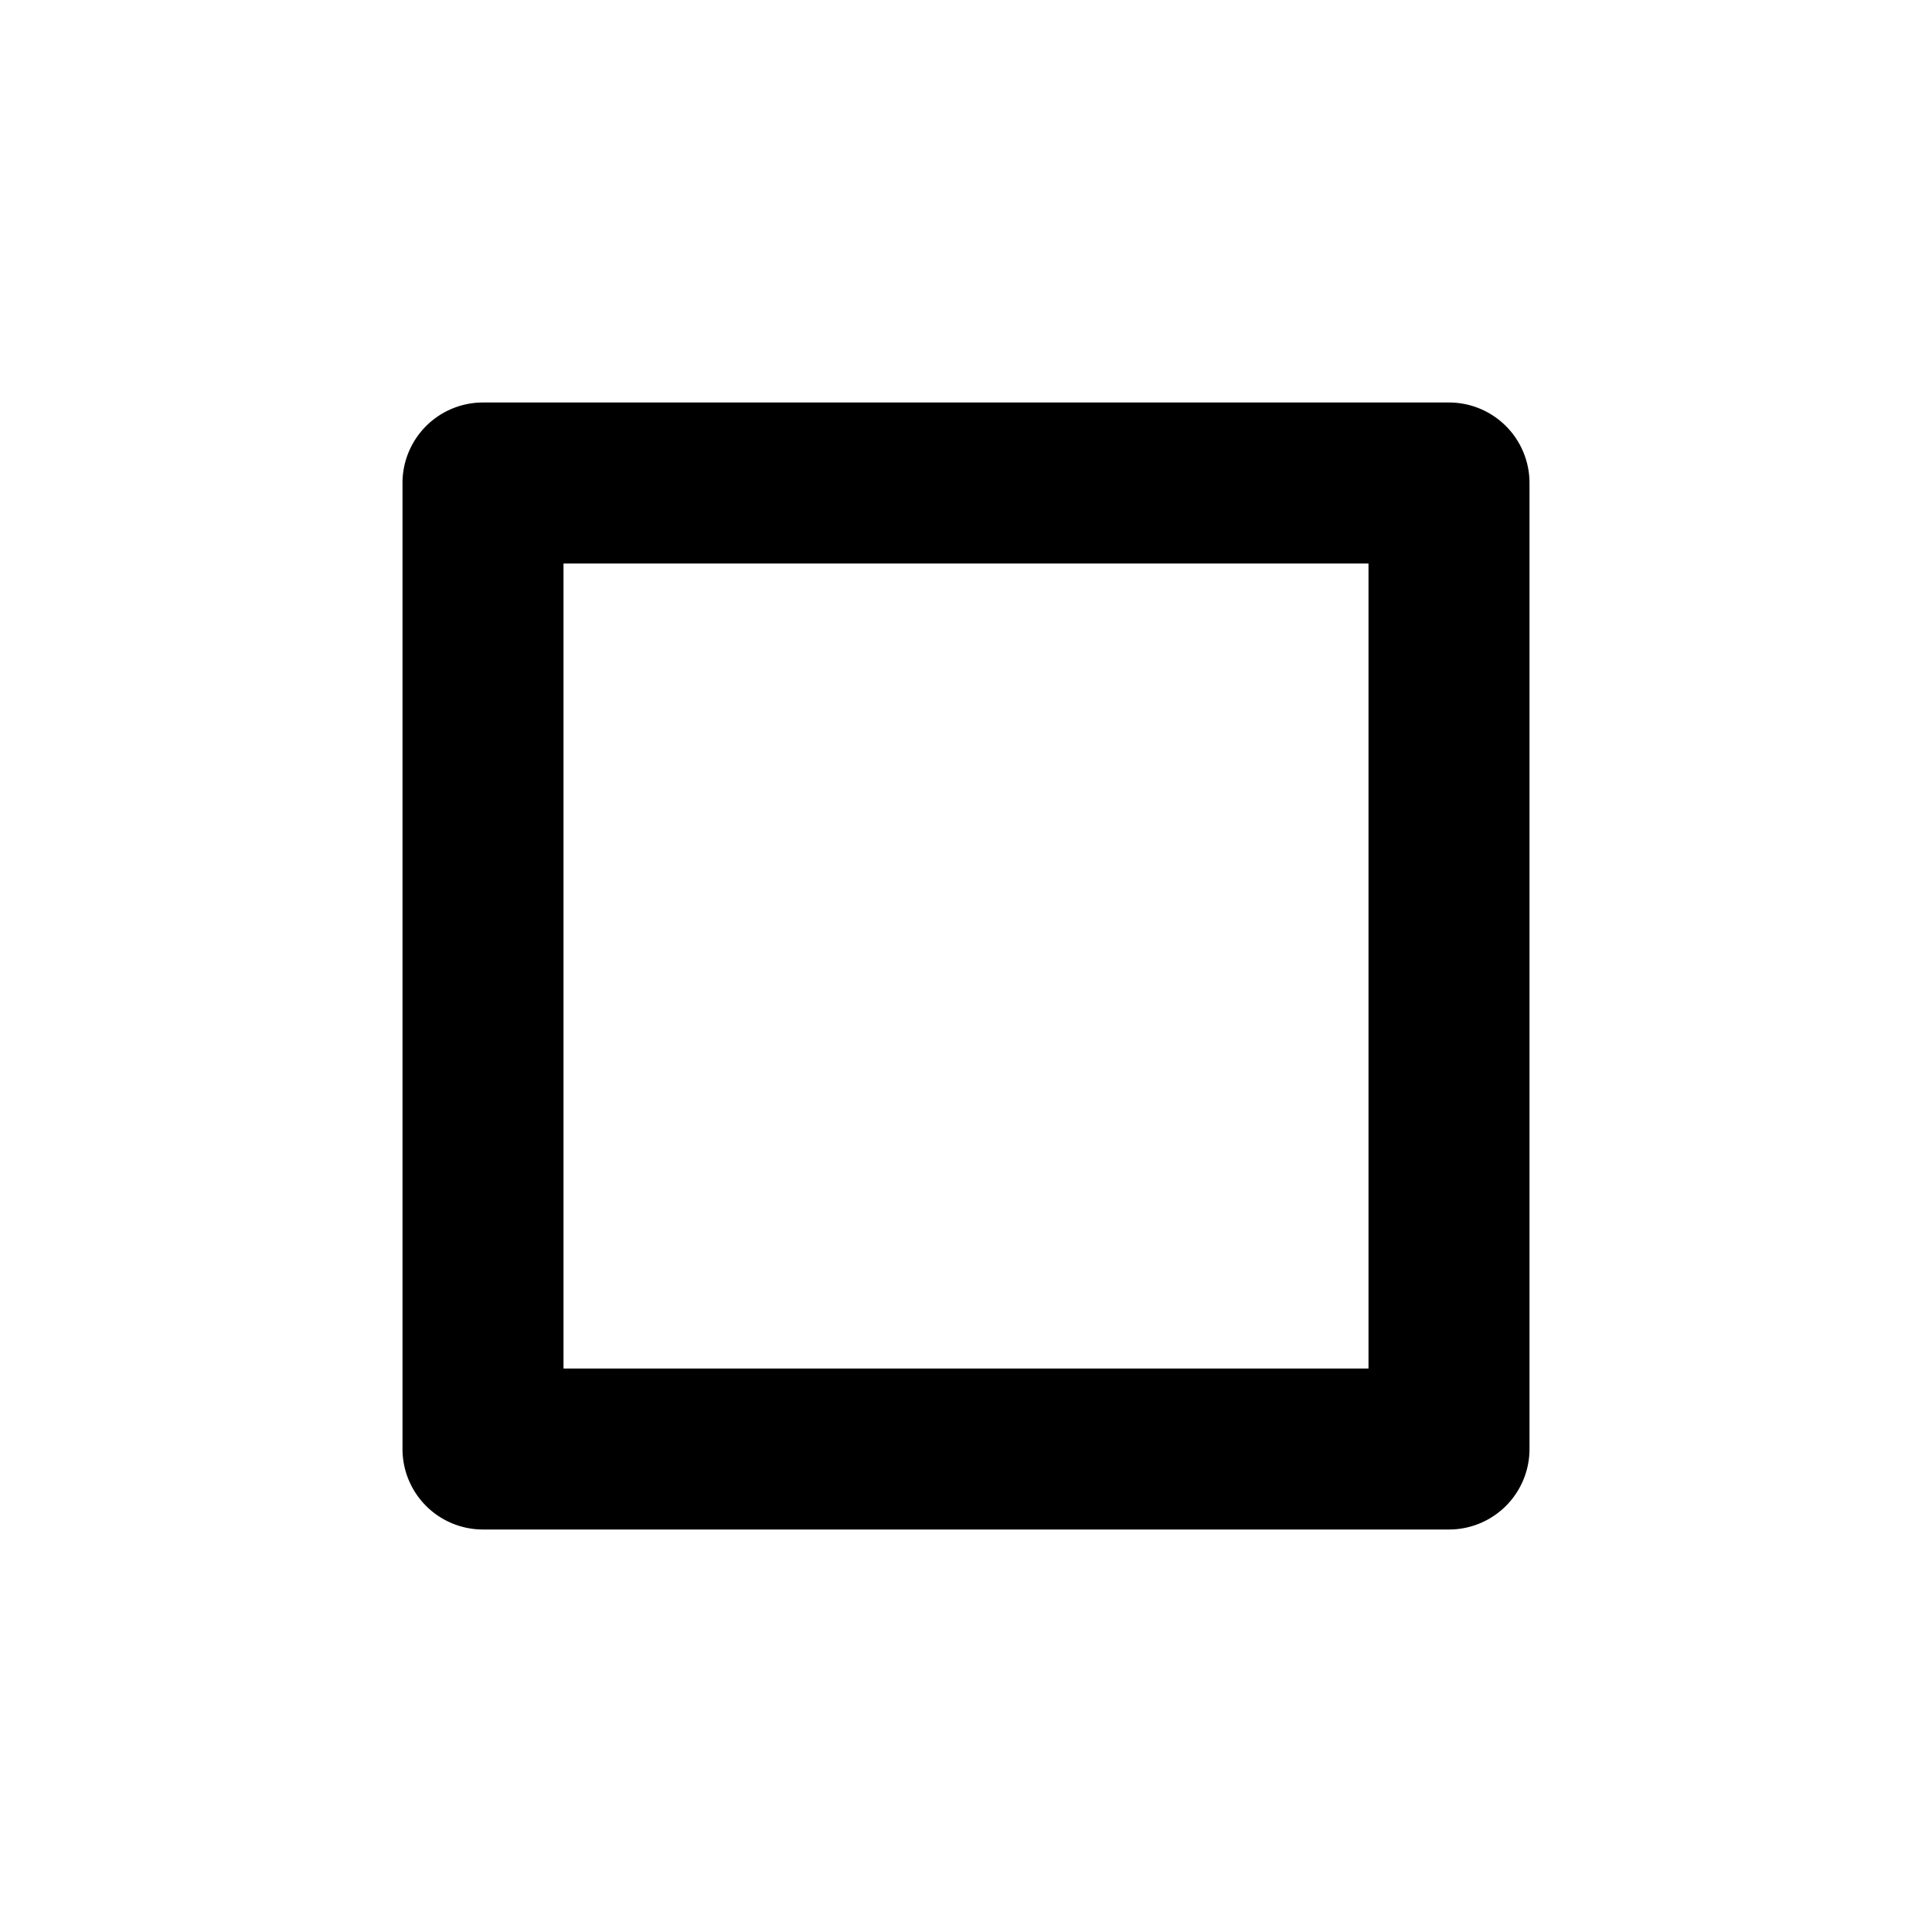 <svg viewBox="0 0 24 24" fill="currentColor" xmlns="http://www.w3.org/2000/svg" width="20" height="20"><path d="M7 7v10h10V7H7zM6 5h12a1 1 0 011 1v12a1 1 0 01-1 1H6a1 1 0 01-1-1V6a1 1 0 011-1z"/></svg>